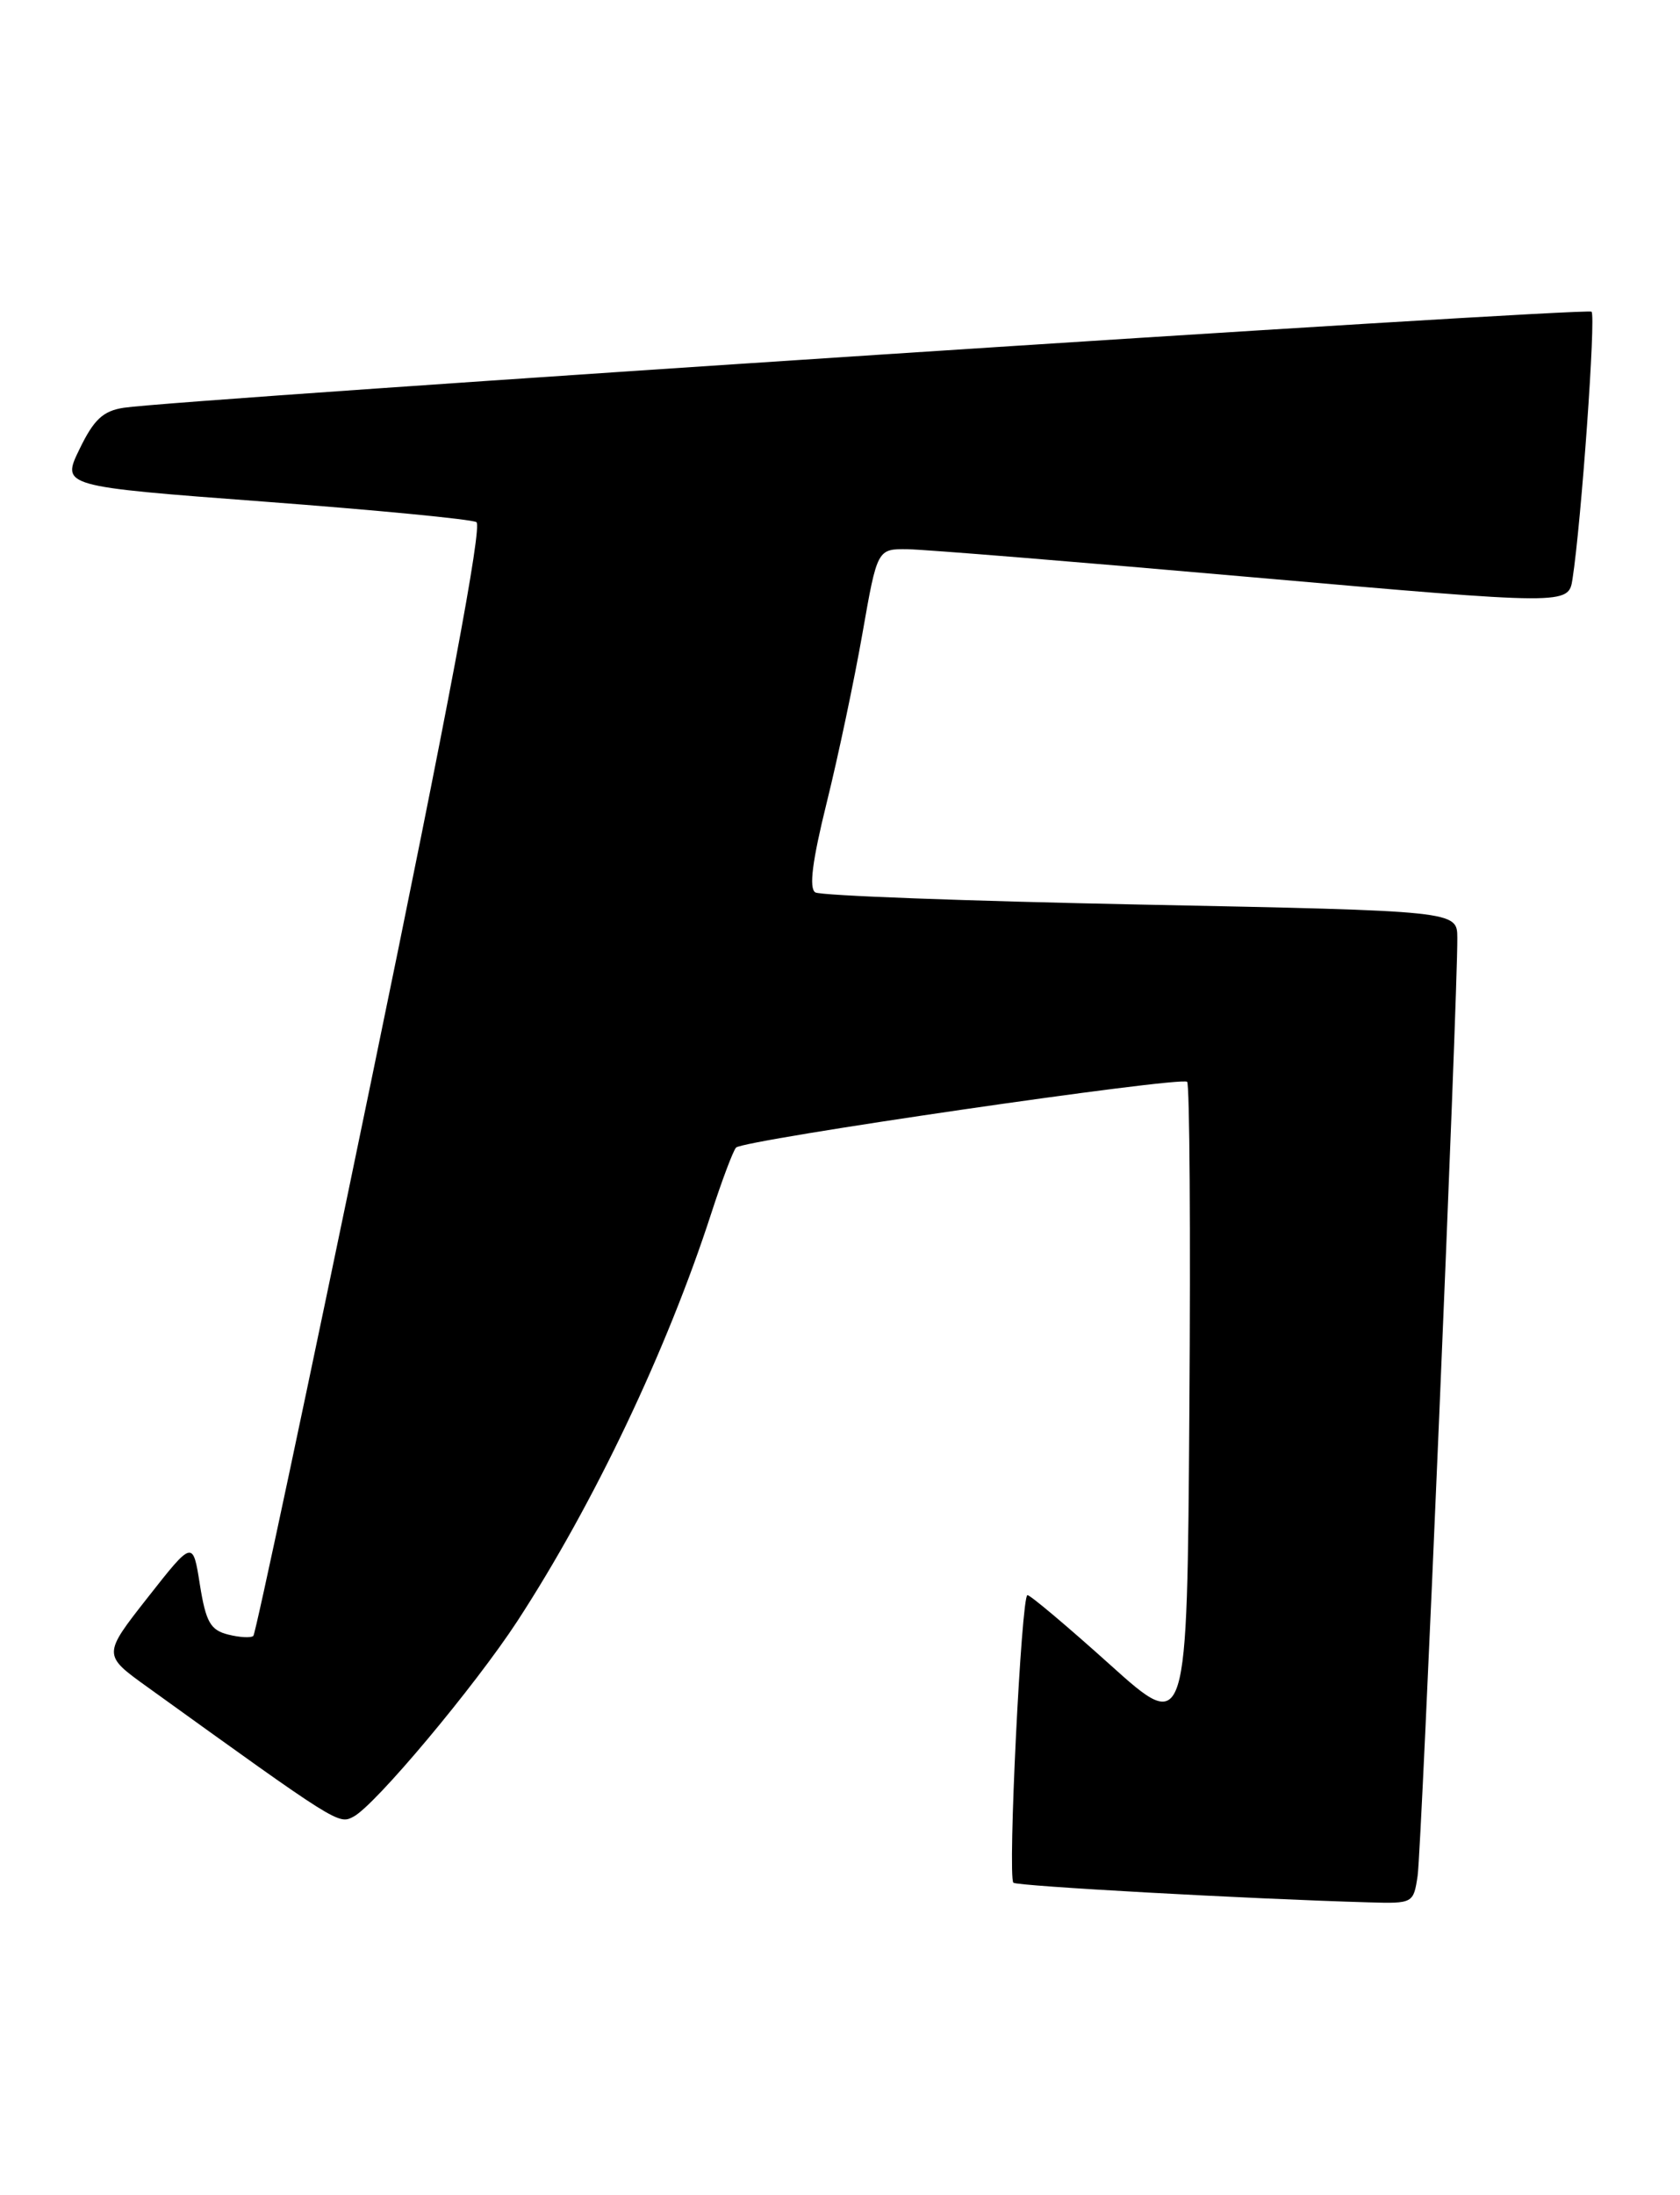 <?xml version="1.0" encoding="UTF-8" standalone="no"?>
<!DOCTYPE svg PUBLIC "-//W3C//DTD SVG 1.1//EN" "http://www.w3.org/Graphics/SVG/1.1/DTD/svg11.dtd" >
<svg xmlns="http://www.w3.org/2000/svg" xmlns:xlink="http://www.w3.org/1999/xlink" version="1.1" viewBox="0 0 196 256">
 <g >
 <path fill="currentColor"
d=" M 165.39 218.75 C 165.85 215.65 170.08 115.92 170.02 109.36 C 170.00 106.23 170.00 106.23 133.11 105.49 C 112.82 105.08 95.72 104.45 95.12 104.07 C 94.36 103.60 94.76 100.42 96.46 93.56 C 97.80 88.15 99.67 79.28 100.62 73.86 C 102.35 64.00 102.35 64.00 105.92 64.05 C 107.89 64.08 126.04 65.55 146.25 67.33 C 182.99 70.55 182.99 70.55 183.46 67.52 C 184.49 60.85 186.20 36.86 185.68 36.35 C 185.16 35.82 20.88 46.57 14.45 47.55 C 12.02 47.92 10.95 48.92 9.28 52.37 C 7.16 56.72 7.16 56.72 30.83 58.50 C 43.85 59.48 54.99 60.55 55.58 60.89 C 56.30 61.30 52.27 82.75 43.34 125.90 C 36.02 161.32 29.82 190.52 29.56 190.77 C 29.30 191.03 27.98 190.96 26.62 190.62 C 24.55 190.10 24.02 189.17 23.32 184.80 C 22.50 179.60 22.50 179.60 17.24 186.29 C 11.98 192.99 11.98 192.99 17.20 196.74 C 39.49 212.79 39.49 212.79 41.25 211.85 C 43.79 210.51 55.38 196.67 60.36 189.05 C 69.28 175.36 77.81 157.44 82.98 141.50 C 84.23 137.65 85.53 134.20 85.87 133.83 C 86.71 132.93 137.82 125.49 138.50 126.16 C 138.79 126.45 138.91 143.68 138.76 164.46 C 138.50 202.22 138.50 202.22 129.50 194.13 C 124.55 189.68 120.22 186.03 119.87 186.02 C 119.16 186.00 117.54 218.88 118.23 219.56 C 118.62 219.95 145.67 221.45 159.70 221.85 C 164.85 222.00 164.91 221.96 165.39 218.75 Z "/>
</g>
</svg>